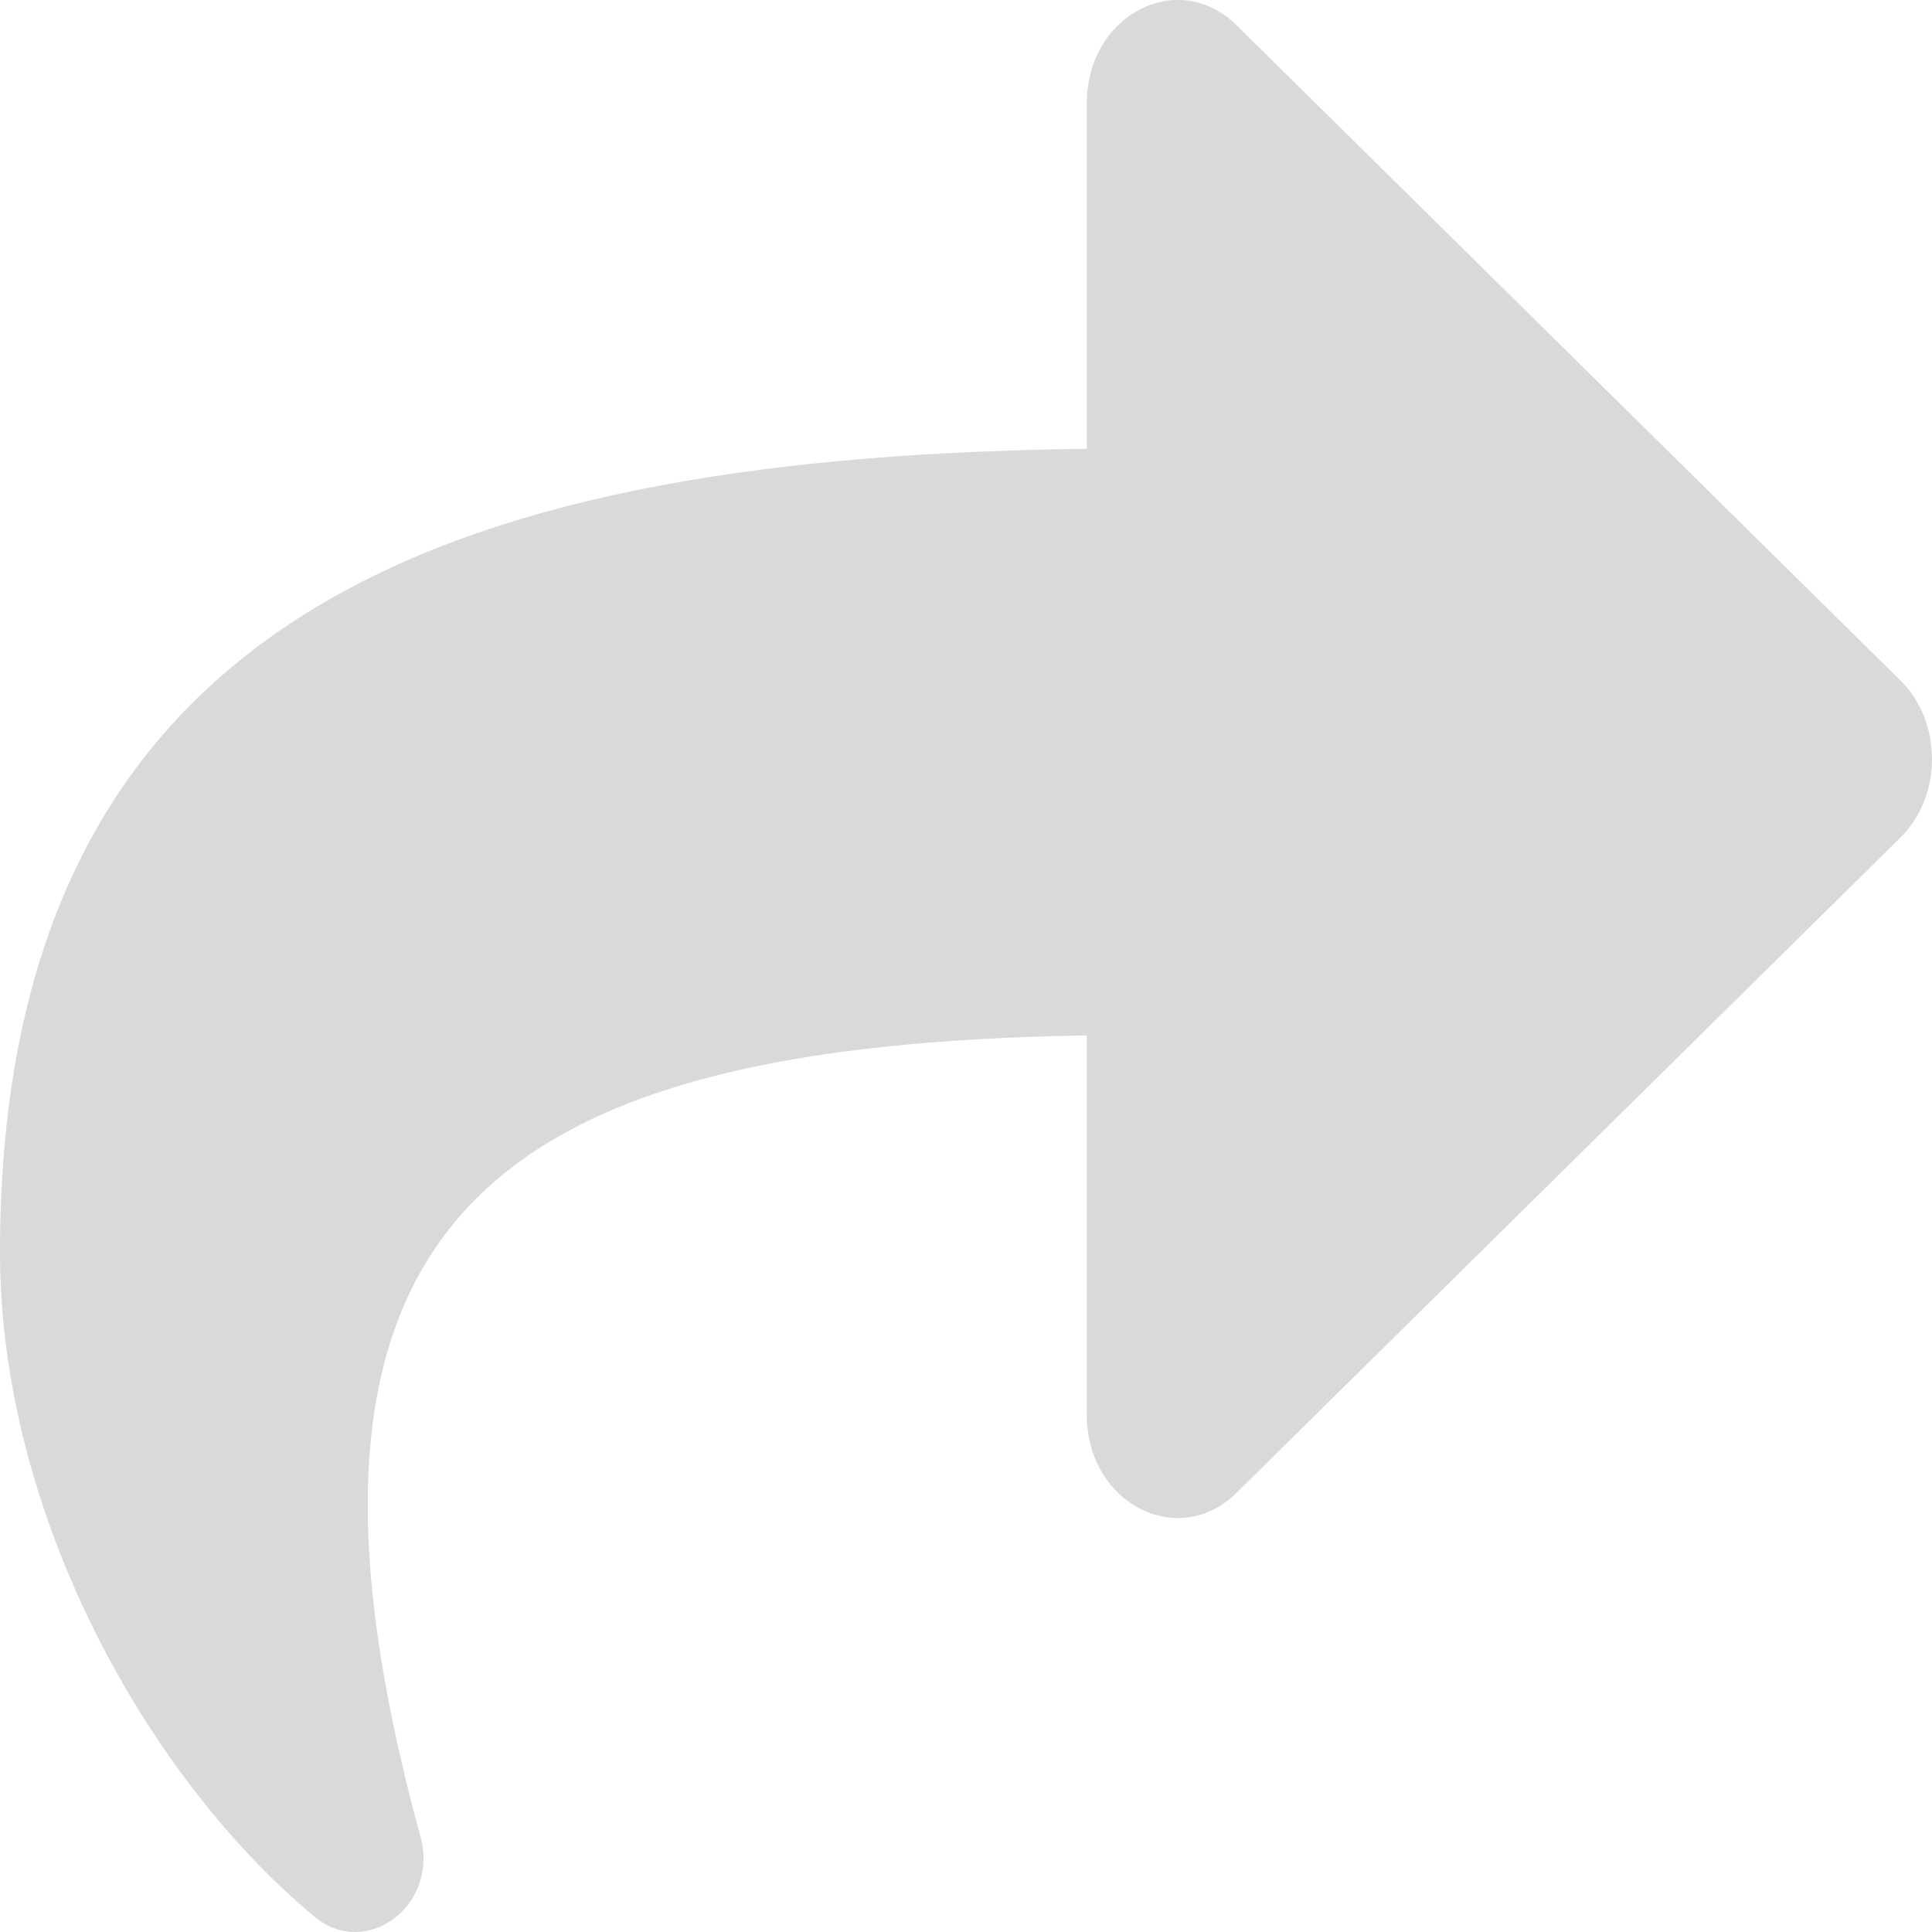 <svg width="35" height="35" viewBox="0 0 35 35" fill="none" xmlns="http://www.w3.org/2000/svg">
<path d="M34.432 12.331L22.401 0.457C21.347 -0.582 19.688 0.261 19.688 1.876V8.13C8.707 8.274 0 10.789 0 22.682C0 27.482 2.706 32.237 5.697 34.723C6.63 35.499 7.96 34.525 7.616 33.268C4.516 21.939 9.086 18.931 19.688 18.757V25.625C19.688 27.242 21.349 28.082 22.401 27.044L34.432 15.169C35.189 14.422 35.19 13.079 34.432 12.331Z" fill="#D9D9D9"/>
</svg>
